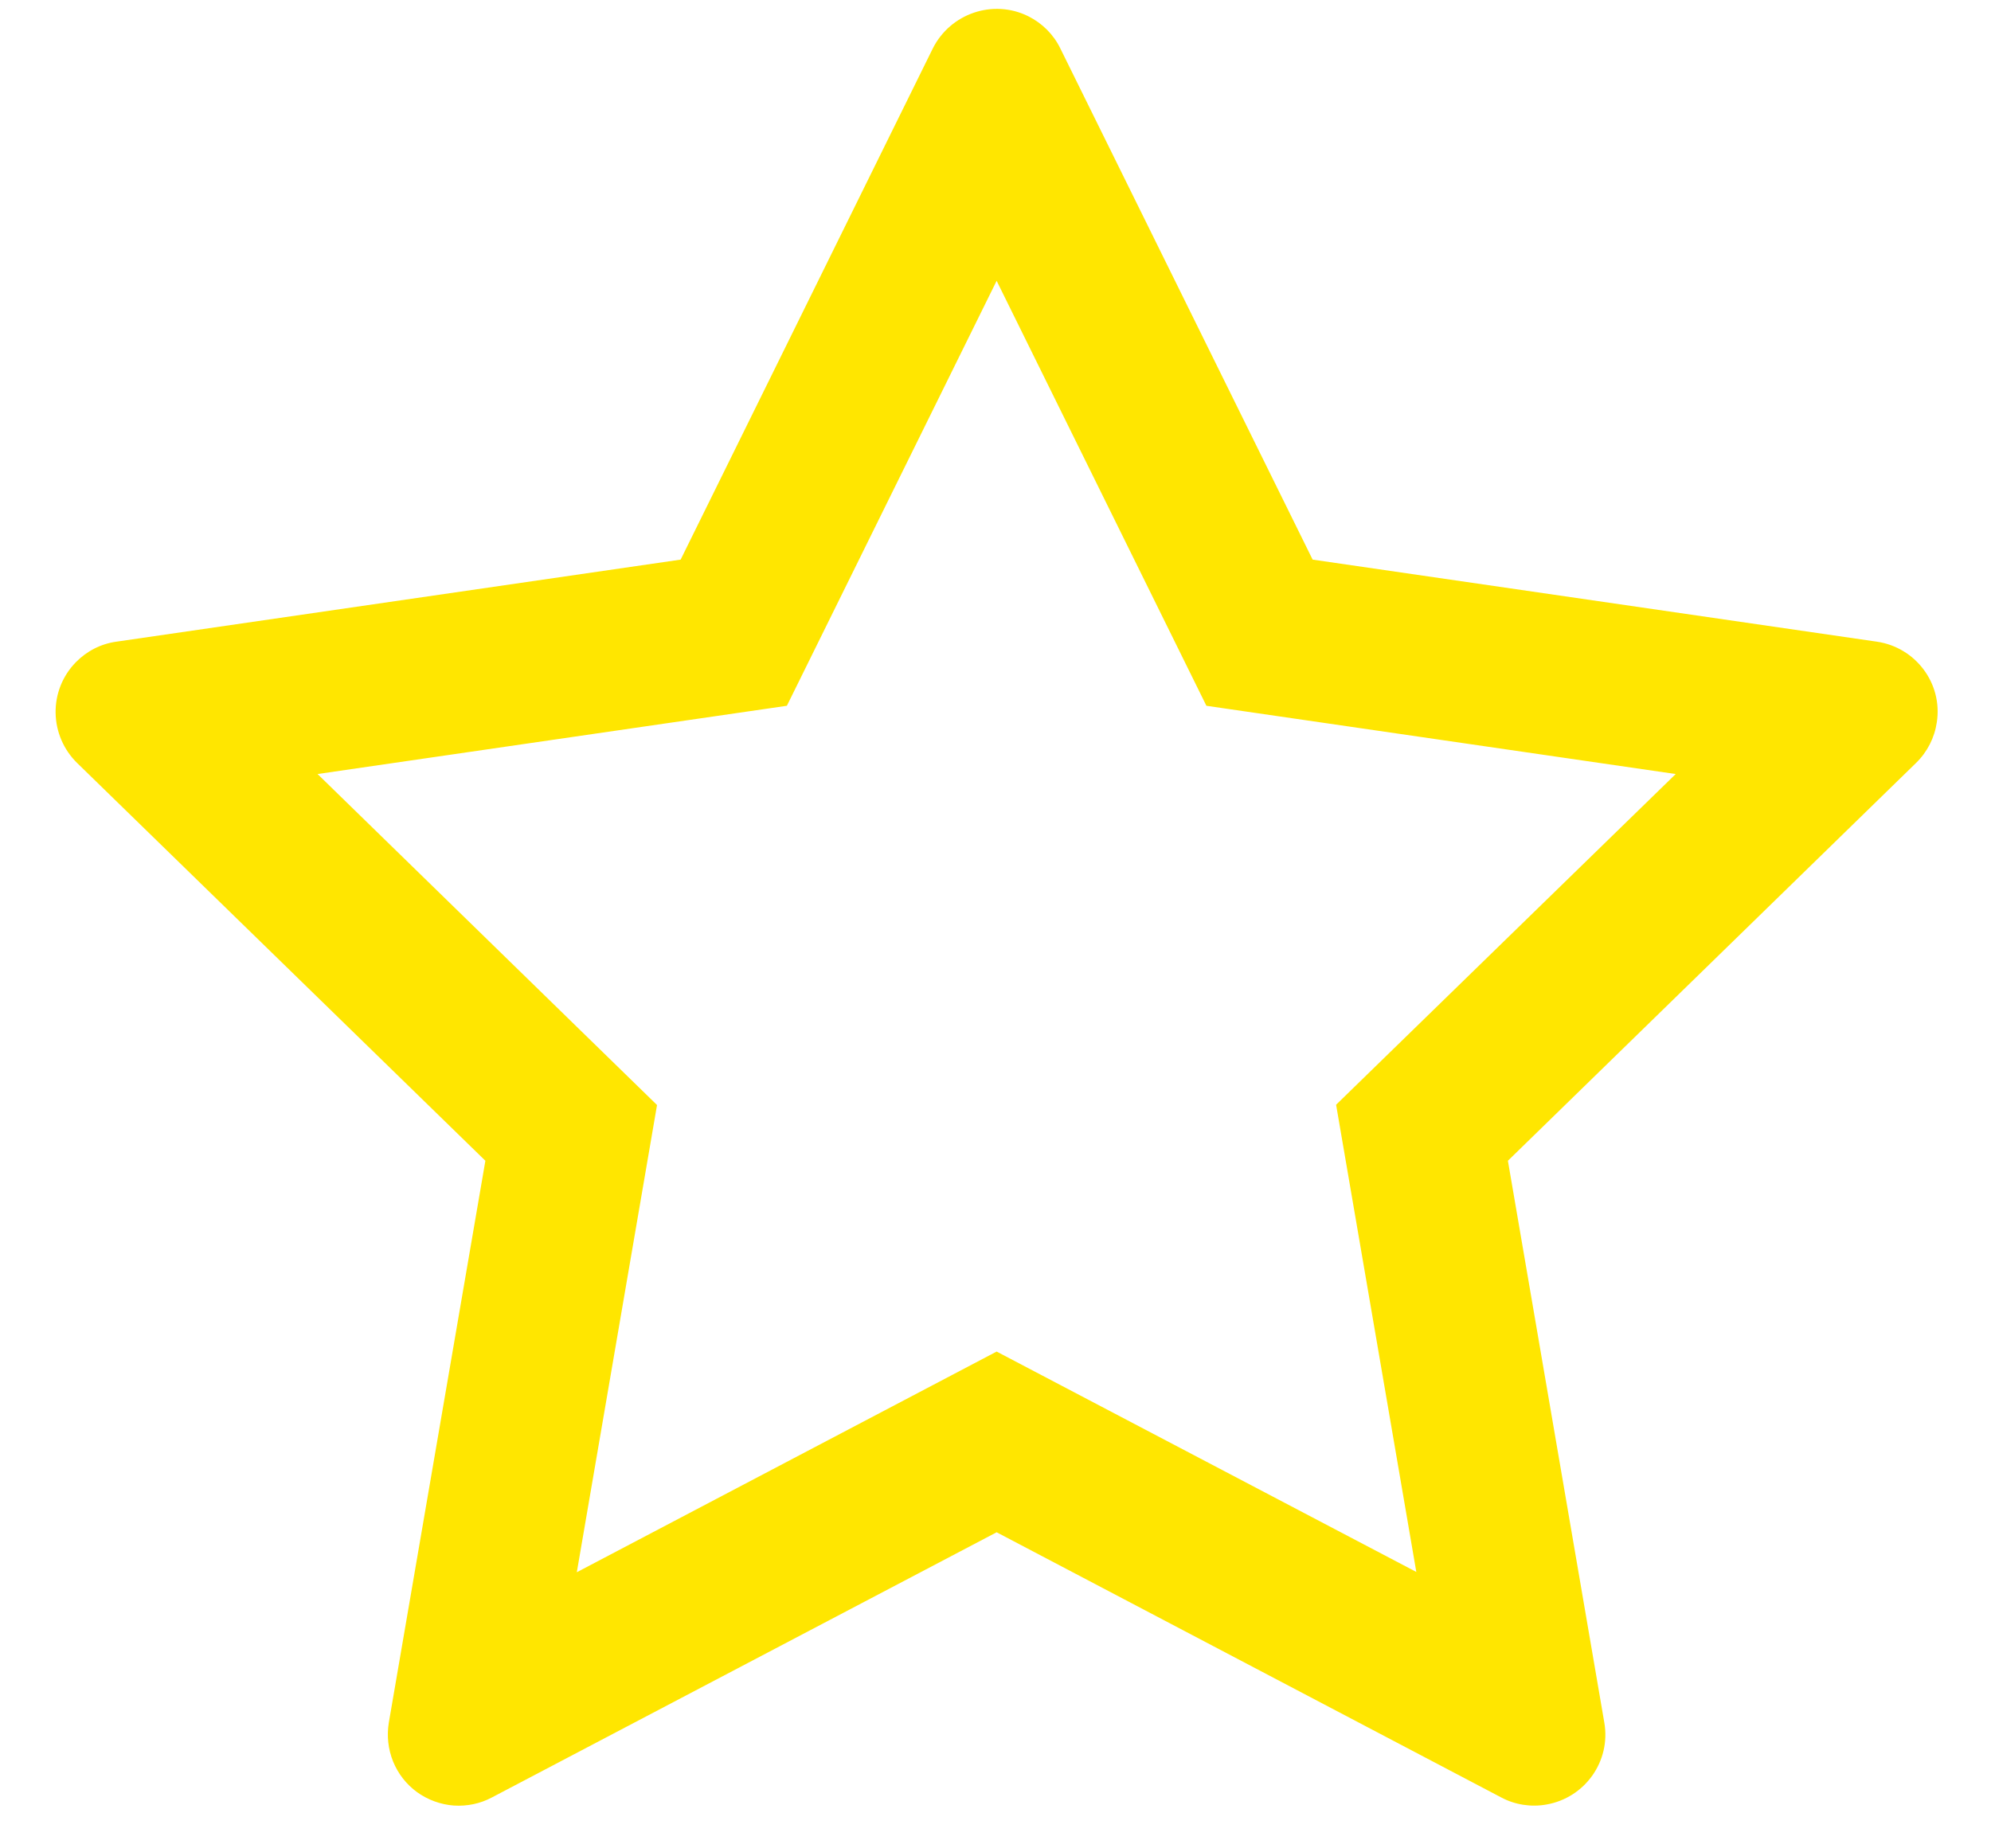 <svg width="14" height="13" viewBox="0 0 14 13" fill="none" xmlns="http://www.w3.org/2000/svg">
<path d="M13.197 4.513L9.23 3.936L7.456 0.341C7.408 0.242 7.328 0.163 7.23 0.114C6.983 -0.008 6.683 0.094 6.559 0.341L4.786 3.936L0.819 4.513C0.709 4.528 0.609 4.58 0.533 4.658C0.44 4.753 0.389 4.881 0.391 5.014C0.393 5.146 0.447 5.273 0.542 5.366L3.413 8.164L2.734 12.116C2.719 12.208 2.729 12.302 2.764 12.389C2.799 12.475 2.857 12.55 2.933 12.605C3.008 12.659 3.098 12.692 3.191 12.699C3.284 12.705 3.377 12.686 3.459 12.642L7.008 10.777L10.556 12.642C10.653 12.694 10.766 12.711 10.873 12.692C11.145 12.645 11.328 12.387 11.281 12.116L10.603 8.164L13.473 5.366C13.552 5.289 13.603 5.189 13.619 5.08C13.661 4.806 13.47 4.553 13.197 4.513ZM9.395 7.77L9.959 11.056L7.008 9.506L4.056 11.058L4.62 7.772L2.233 5.444L5.533 4.964L7.008 1.975L8.483 4.964L11.783 5.444L9.395 7.77Z" fill="#FFE600"/>
</svg>
